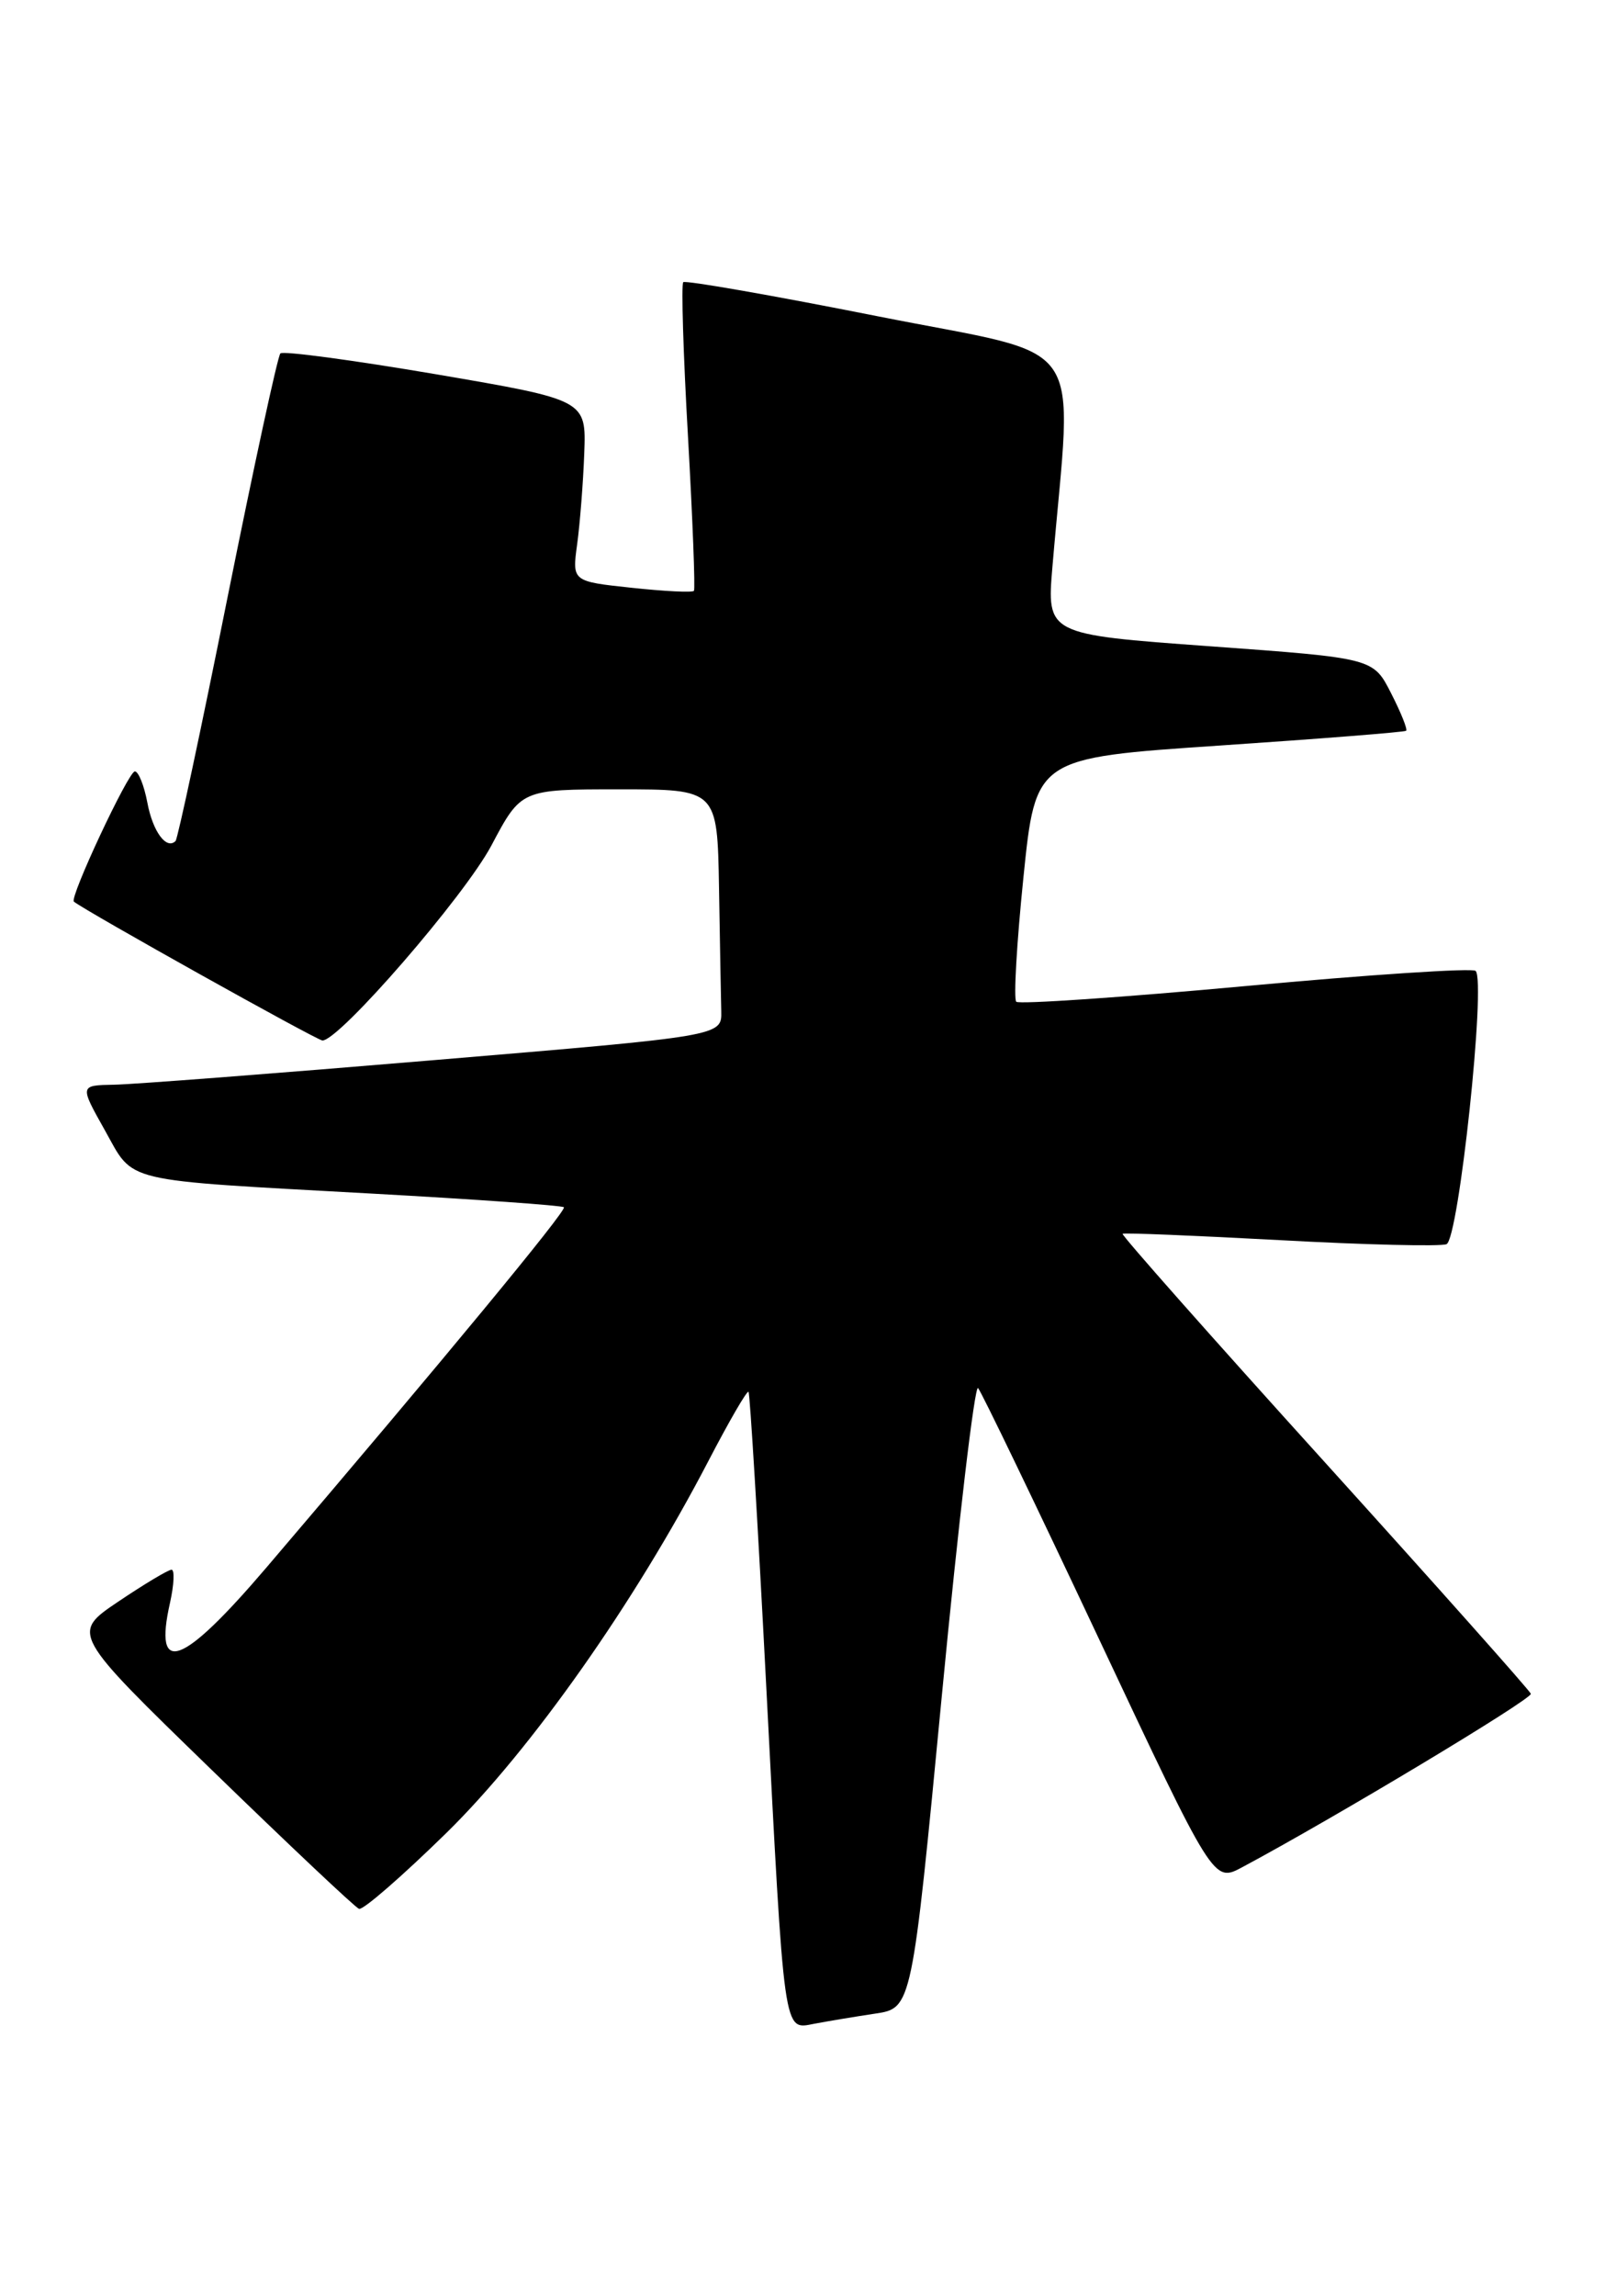<?xml version="1.0" encoding="UTF-8" standalone="no"?>
<!DOCTYPE svg PUBLIC "-//W3C//DTD SVG 1.1//EN" "http://www.w3.org/Graphics/SVG/1.1/DTD/svg11.dtd" >
<svg xmlns="http://www.w3.org/2000/svg" xmlns:xlink="http://www.w3.org/1999/xlink" version="1.1" viewBox="0 0 179 256">
 <g >
 <path fill="currentColor"
d=" M 97.60 224.49 C 101.70 223.88 101.70 223.88 105.05 188.94 C 106.89 169.72 108.71 154.34 109.08 154.75 C 109.45 155.16 115.51 167.73 122.55 182.69 C 135.34 209.87 135.34 209.87 138.50 208.19 C 148.81 202.68 170.93 189.39 170.73 188.83 C 170.60 188.46 160.24 176.82 147.70 162.96 C 135.16 149.11 125.03 137.67 125.20 137.55 C 125.36 137.42 133.27 137.75 142.77 138.26 C 152.26 138.78 160.61 138.98 161.32 138.71 C 162.68 138.19 165.75 109.42 164.57 108.24 C 164.23 107.90 152.69 108.66 138.93 109.93 C 125.16 111.20 113.65 111.98 113.34 111.68 C 113.03 111.37 113.39 105.13 114.14 97.81 C 115.50 84.50 115.50 84.50 136.00 83.12 C 147.28 82.36 156.64 81.62 156.82 81.47 C 157.00 81.32 156.24 79.43 155.14 77.28 C 153.15 73.37 153.15 73.37 134.94 72.05 C 116.73 70.73 116.73 70.73 117.38 63.11 C 119.60 36.94 121.72 39.99 97.94 35.27 C 86.22 32.94 76.44 31.23 76.20 31.46 C 75.97 31.70 76.20 39.45 76.73 48.70 C 77.25 57.94 77.55 65.67 77.39 65.87 C 77.22 66.08 74.10 65.92 70.45 65.53 C 63.80 64.82 63.80 64.82 64.37 60.66 C 64.68 58.37 65.04 53.82 65.16 50.54 C 65.38 44.59 65.38 44.59 48.60 41.72 C 39.36 40.15 31.56 39.10 31.27 39.40 C 30.97 39.70 28.32 51.95 25.37 66.63 C 22.43 81.31 19.82 93.51 19.58 93.76 C 18.56 94.78 17.03 92.70 16.43 89.46 C 16.07 87.56 15.44 86.00 15.04 86.00 C 14.32 86.00 7.72 100.10 8.24 100.52 C 9.55 101.58 35.37 116.00 35.96 116.00 C 37.86 116.00 51.82 99.89 54.81 94.25 C 58.12 88.00 58.12 88.00 69.06 88.00 C 80.00 88.00 80.00 88.00 80.19 99.00 C 80.29 105.05 80.40 111.24 80.44 112.75 C 80.50 115.50 80.50 115.50 48.50 118.18 C 30.90 119.66 14.79 120.90 12.69 120.93 C 8.88 121.00 8.88 121.00 11.69 126.00 C 15.03 131.95 13.16 131.50 41.50 133.07 C 53.05 133.71 62.68 134.39 62.89 134.59 C 63.25 134.92 49.50 151.56 29.72 174.75 C 20.29 185.80 17.09 186.97 18.96 178.69 C 19.41 176.66 19.49 175.00 19.13 175.00 C 18.77 175.00 16.10 176.60 13.20 178.55 C 7.93 182.10 7.93 182.10 23.59 197.30 C 32.20 205.66 39.60 212.64 40.04 212.81 C 40.48 212.98 44.88 209.15 49.82 204.31 C 59.25 195.05 70.78 178.69 79.00 162.89 C 81.30 158.47 83.31 154.99 83.48 155.17 C 83.64 155.35 84.52 169.90 85.43 187.50 C 87.50 227.42 87.34 226.28 90.81 225.62 C 92.29 225.34 95.34 224.83 97.60 224.49 Z "/>
</g>
</svg>